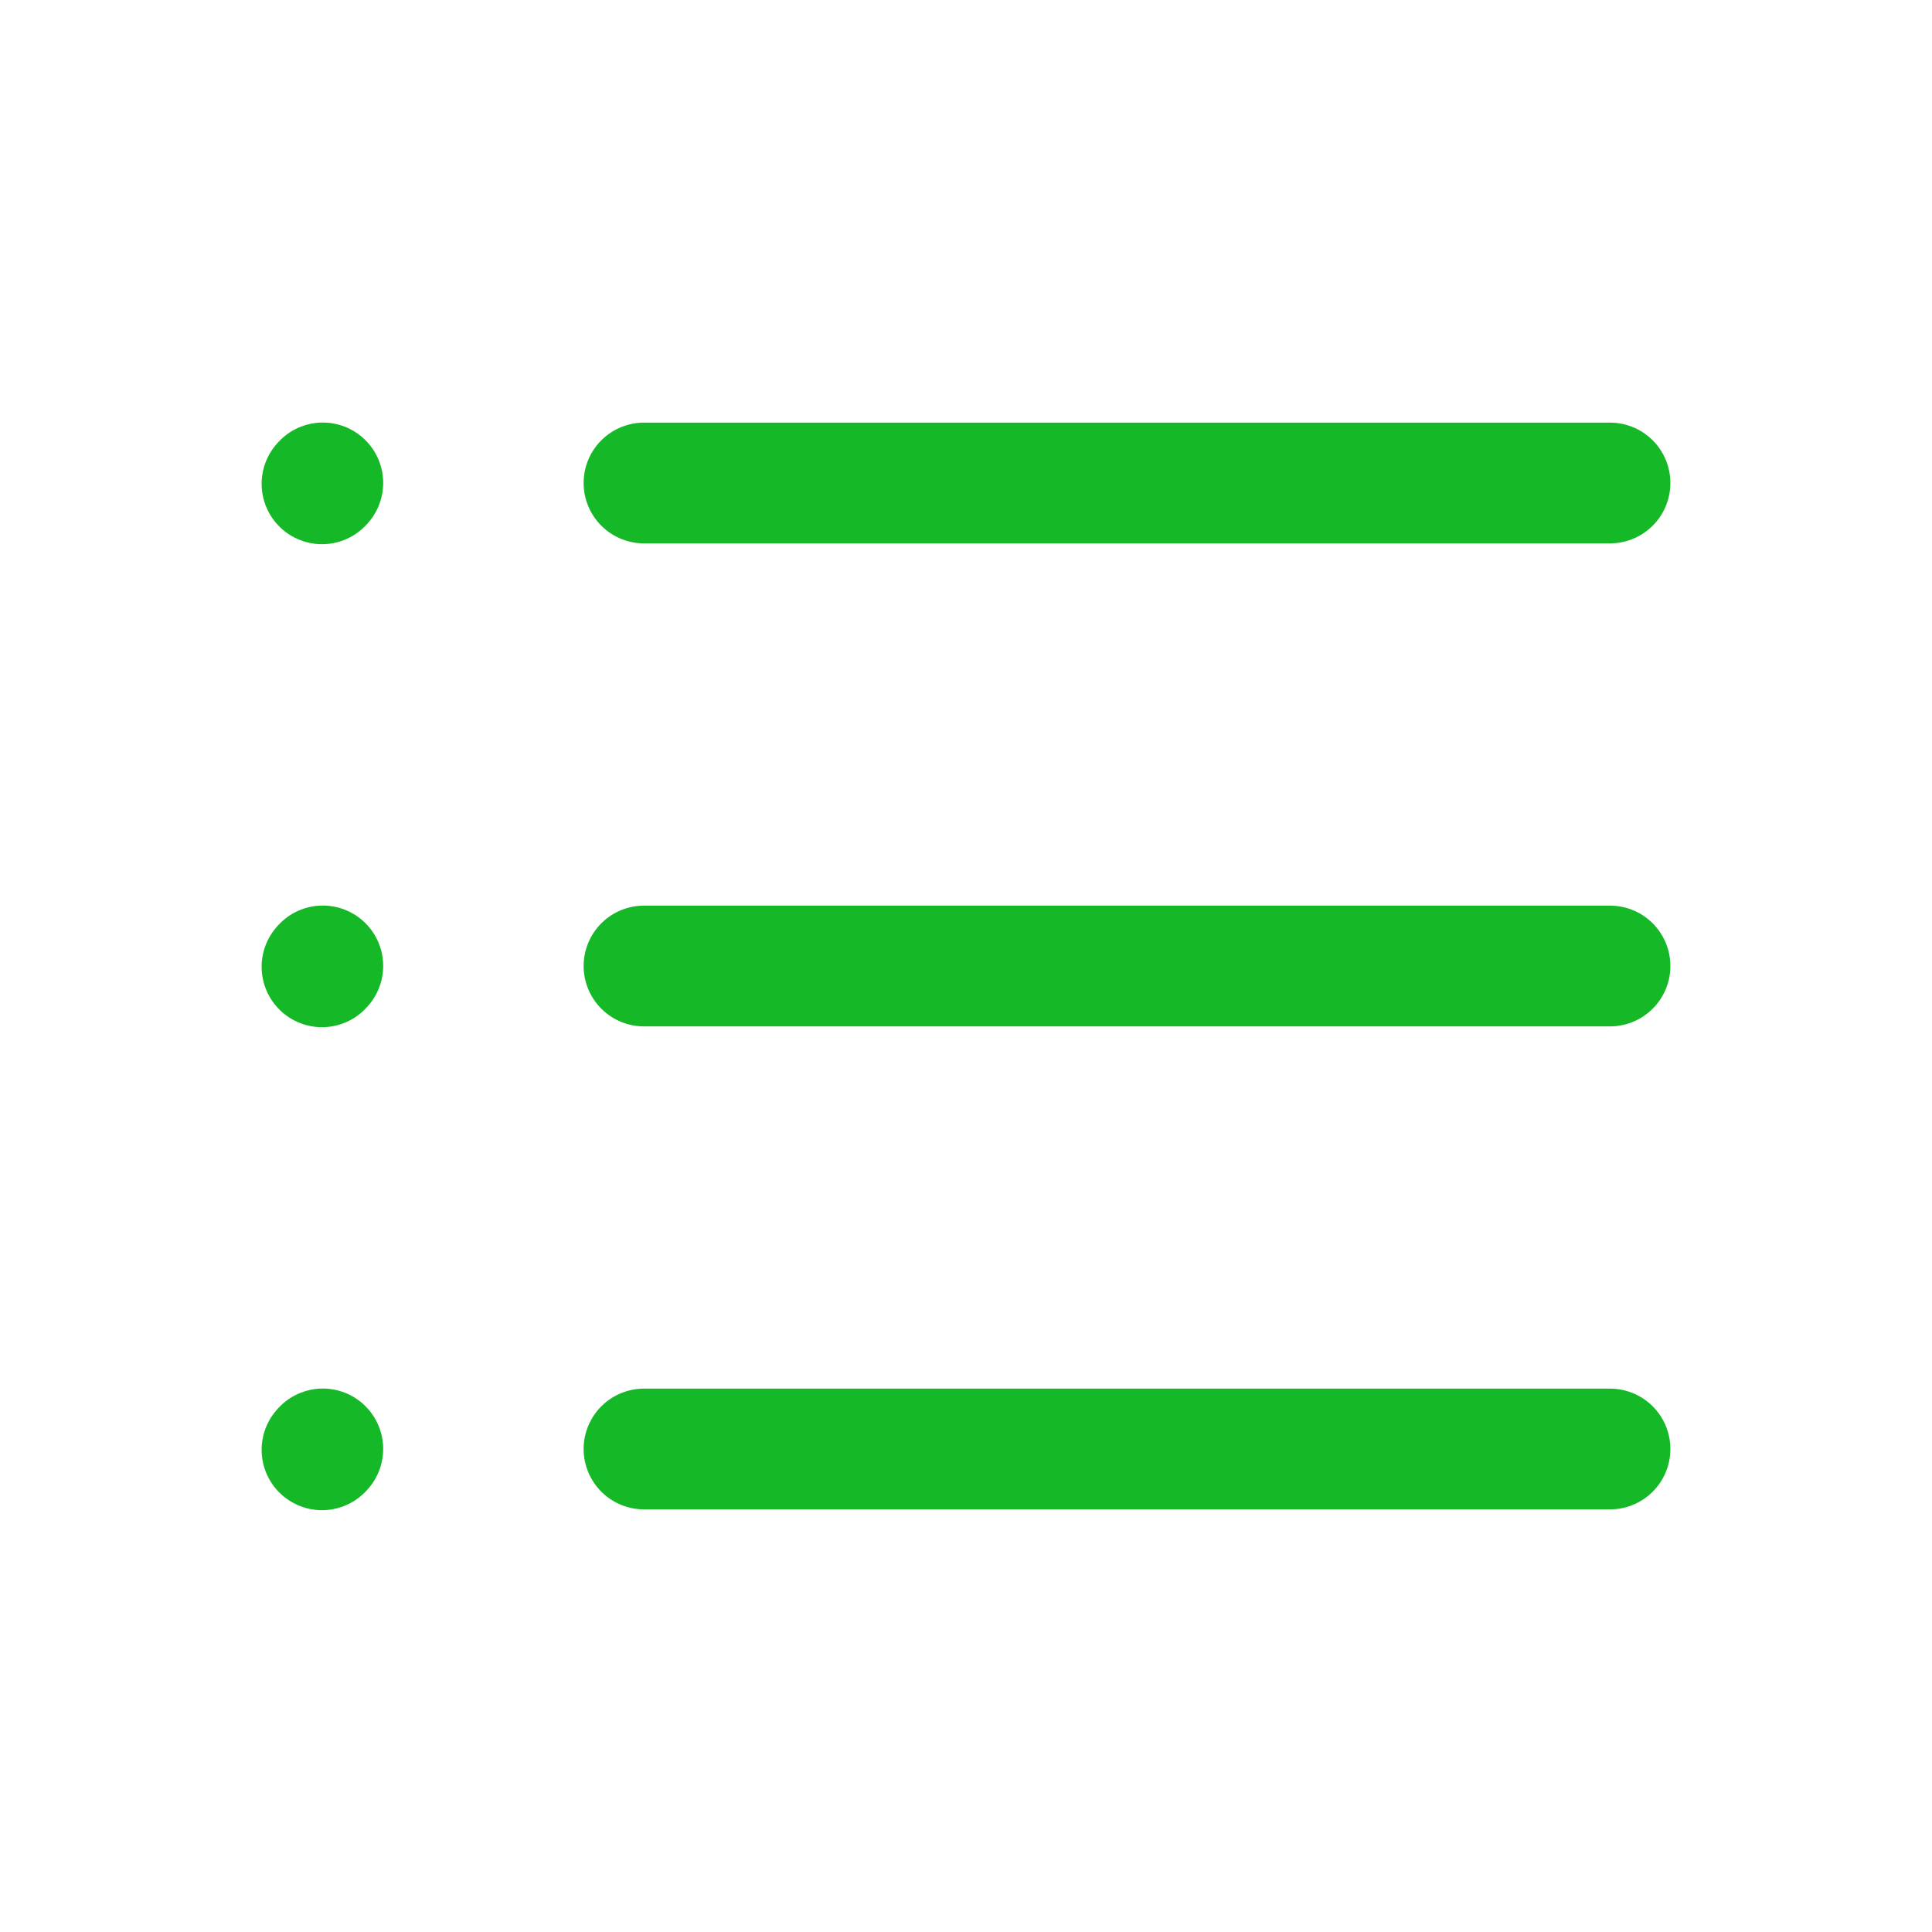 <svg width="24" height="24" viewBox="0 0 24 24" fill="none" xmlns="http://www.w3.org/2000/svg">
<path d="M8 6L20 6" stroke="#15B826" stroke-width="1.5" stroke-linecap="round" stroke-linejoin="round"/>
<path d="M4 6.01L4.01 5.999" stroke="#15B826" stroke-width="1.5" stroke-linecap="round" stroke-linejoin="round"/>
<path d="M4 12.01L4.01 11.999" stroke="#15B826" stroke-width="1.5" stroke-linecap="round" stroke-linejoin="round"/>
<path d="M4 18.01L4.01 17.999" stroke="#15B826" stroke-width="1.5" stroke-linecap="round" stroke-linejoin="round"/>
<path d="M8 12L20 12" stroke="#15B826" stroke-width="1.5" stroke-linecap="round" stroke-linejoin="round"/>
<path d="M8 18L20 18" stroke="#15B826" stroke-width="1.5" stroke-linecap="round" stroke-linejoin="round"/>
</svg>
